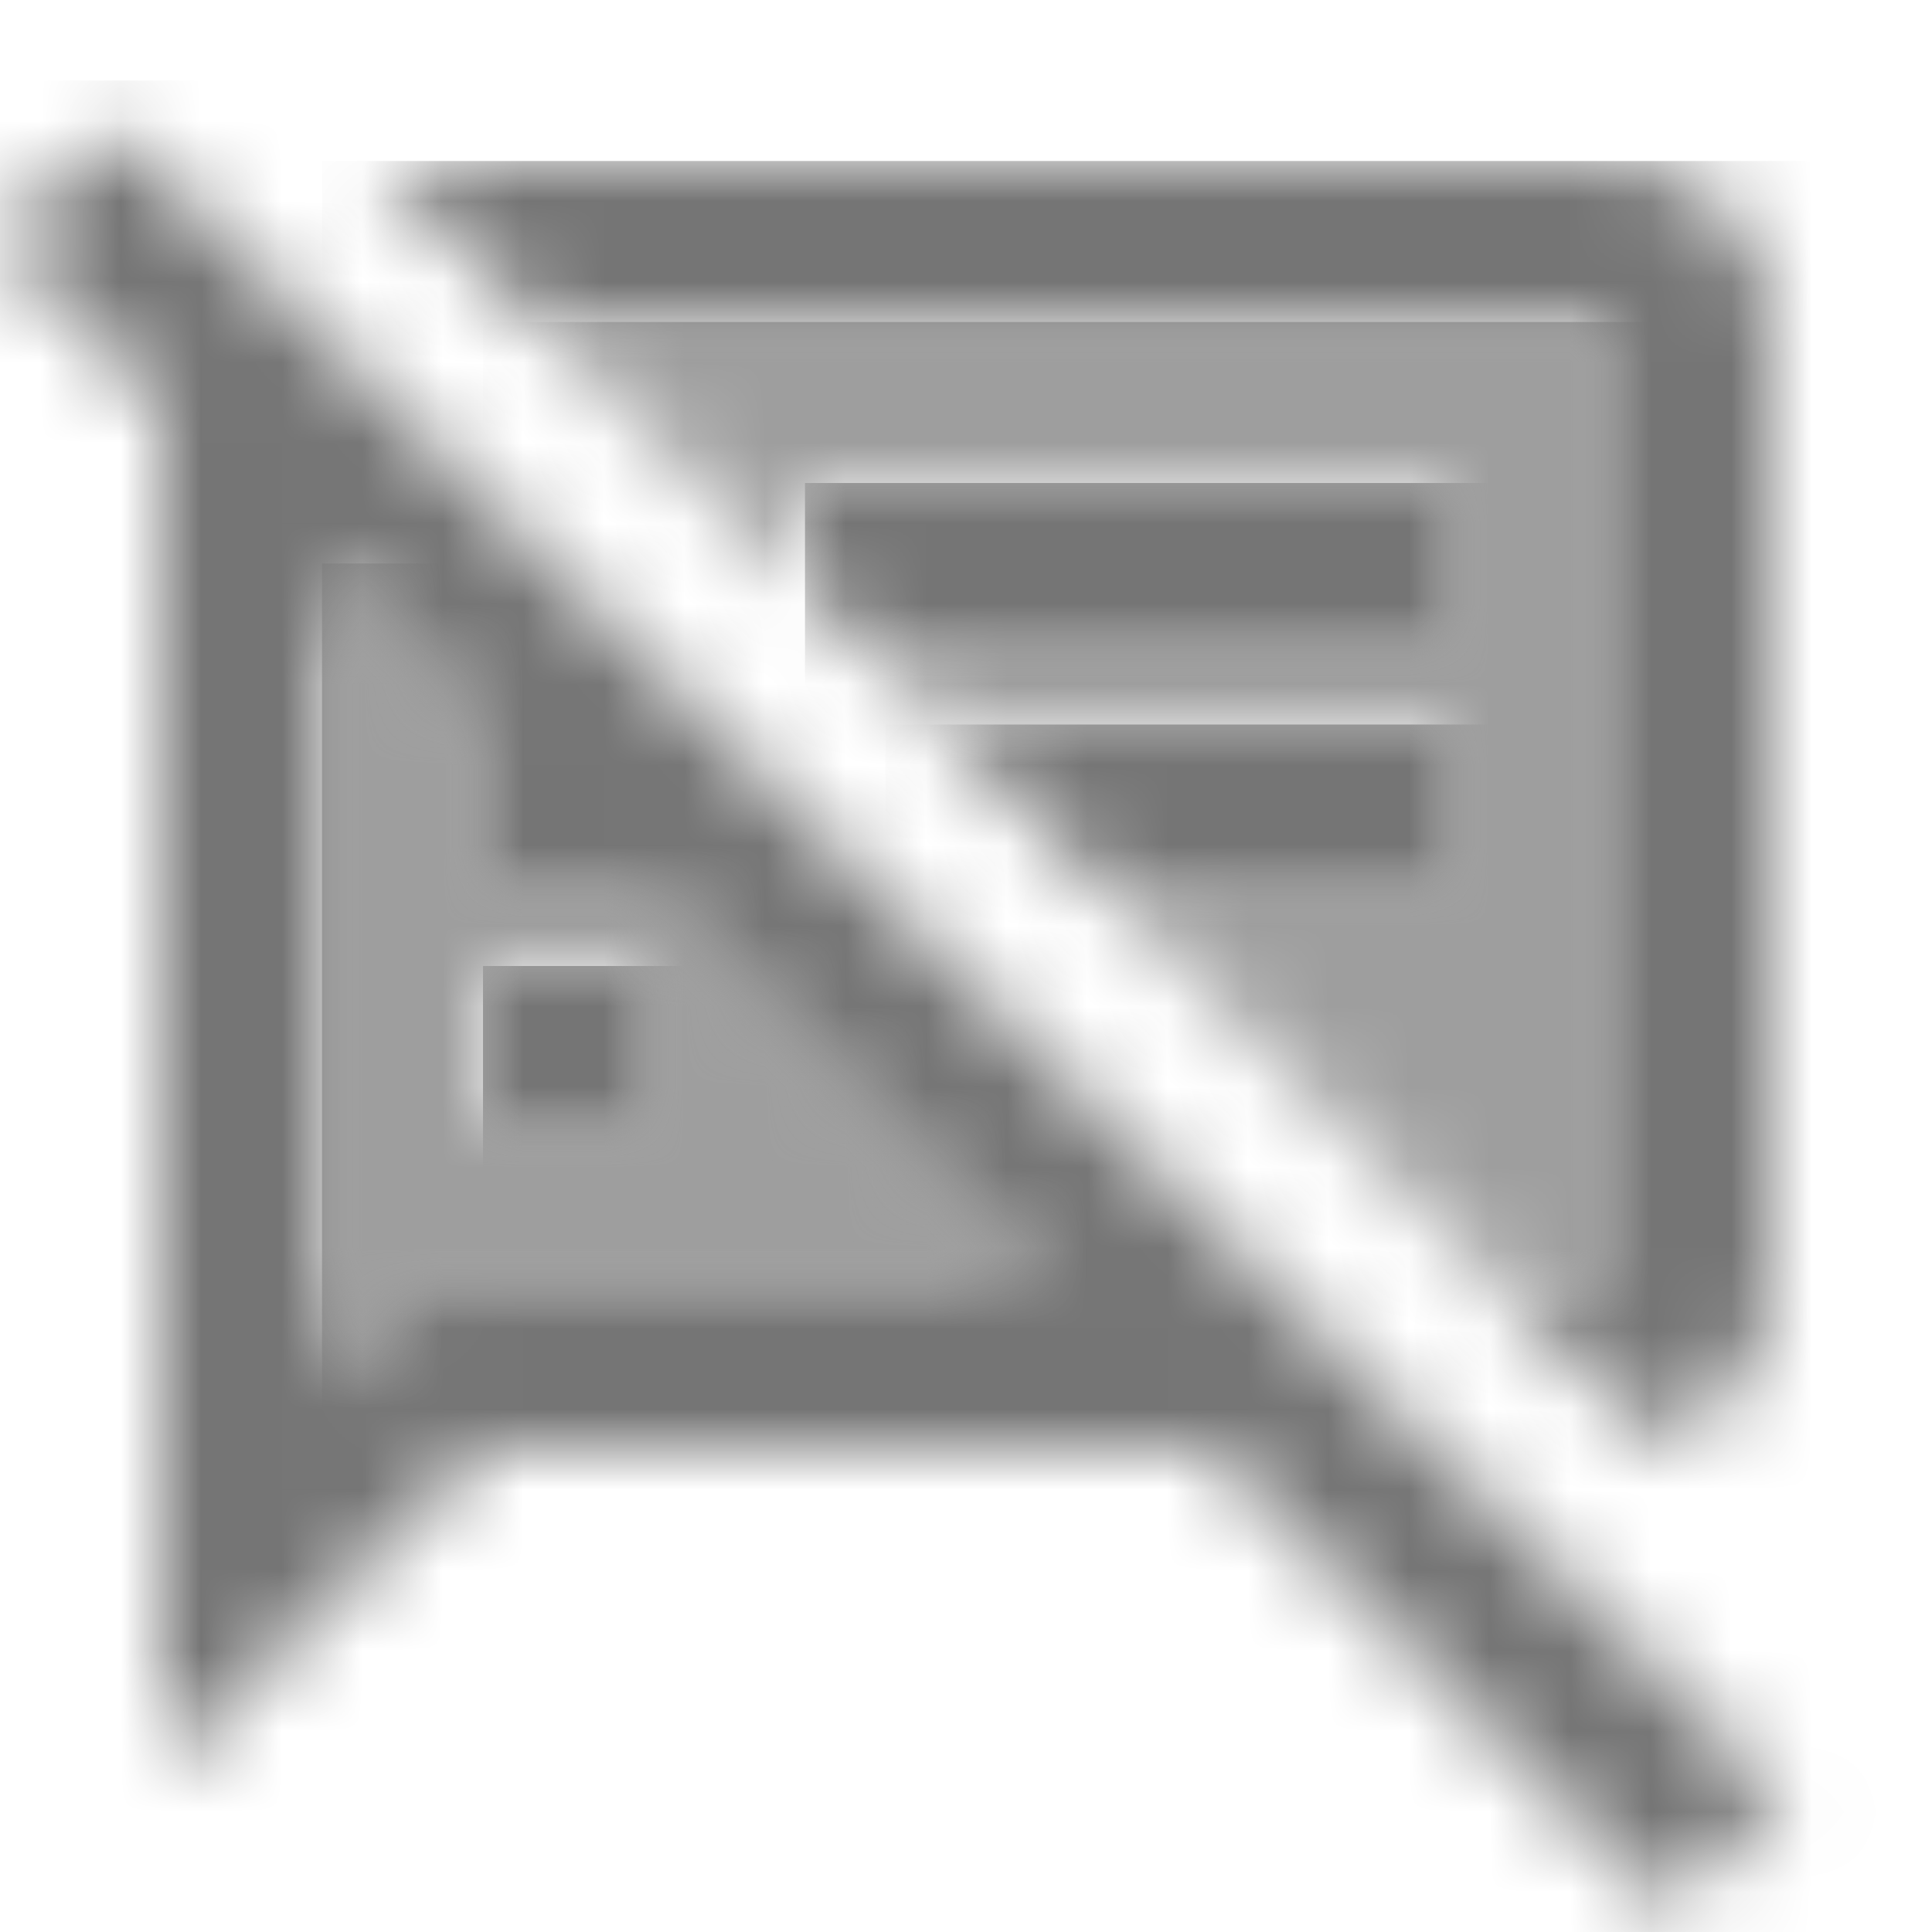 <?xml version="1.0" encoding="UTF-8"?>
<svg width="24px" height="24px" viewBox="0 0 24 24" version="1.1" xmlns="http://www.w3.org/2000/svg" xmlns:xlink="http://www.w3.org/1999/xlink">
    <!-- Generator: Sketch 50 (54983) - http://www.bohemiancoding.com/sketch -->
    <title>icon/action/speaker_notes_off_24px_two_tone</title>
    <desc>Created with Sketch.</desc>
    <defs>
        <path d="M2,4 L2,2 L0,0 L0,10.17 L1.17,9 L9,9 L4,4 L2,4 Z M4,7 L2,7 L2,5 L4,5 L4,7 Z" id="path-1"></path>
        <polygon id="path-3" points="14 0 0.66 0 4 3.34 4 2 12 2 12 4 4.66 4 5.66 5 12 5 12 7 7.66 7 12.66 12 14 12"></polygon>
        <path d="M16,2 L16,14 L14.66,14 L16.57,15.91 C17.39,15.66 18,14.9 18,14 L18,2 C18,0.9 17.1,0 16,0 L0.66,0 L2.66,2 L16,2 Z" id="path-5"></path>
        <rect id="path-7" x="0" y="0" width="2" height="2"></rect>
        <polygon id="path-9" points="7 2 7 0 0.66 0 2.66 2"></polygon>
        <polygon id="path-11" points="8 2 8 0 0 0 0 1.34 0.66 2"></polygon>
        <path d="M1.41,0.59 L0,2 L2,4.01 L2,21 L6,17 L15,17 L20.73,22.73 L22.14,21.32 L1.41,0.59 Z M5.17,15 L4,16.17 L4,6 L6,8 L6,10 L8,10 L13,15 L5.17,15 Z" id="path-13"></path>
    </defs>
    <g id="icon/action/speaker_notes_off_24px" stroke="none" stroke-width="1" fill="none" fill-rule="evenodd">
        <g id="↳-Light-Color" transform="translate(4, 7)">
            <mask id="mask-2" fill="white">
                <use xlink:href="#path-1"></use>
            </mask>
            <g id="Mask" opacity="0.3" fill-rule="nonzero"></g>
            <g id="✱-/-Color-/-Icons-/-Black-/-Disabled" mask="url(#mask-2)" fill="#000000" fill-opacity="0.38">
                <rect id="Rectangle" x="0" y="0" width="101" height="101"></rect>
            </g>
        </g>
        <g id="↳-Light-Color" transform="translate(6, 4)">
            <mask id="mask-4" fill="white">
                <use xlink:href="#path-3"></use>
            </mask>
            <g id="Mask" opacity="0.3" fill-rule="nonzero"></g>
            <g id="✱-/-Color-/-Icons-/-Black-/-Disabled" mask="url(#mask-4)" fill="#000000" fill-opacity="0.38">
                <rect id="Rectangle" x="0" y="0" width="101" height="101"></rect>
            </g>
        </g>
        <g id="↳-Dark-Color" transform="translate(4, 2)">
            <mask id="mask-6" fill="white">
                <use xlink:href="#path-5"></use>
            </mask>
            <g id="Mask" fill-rule="nonzero"></g>
            <g id="✱-/-Color-/-Icons-/-Black-/-Inactive" mask="url(#mask-6)" fill="#000000" fill-opacity="0.54">
                <rect id="Rectangle" x="0" y="0" width="101" height="101"></rect>
            </g>
        </g>
        <g id="↳-Dark-Color" transform="translate(6, 12)">
            <mask id="mask-8" fill="white">
                <use xlink:href="#path-7"></use>
            </mask>
            <g id="Mask" fill-rule="nonzero"></g>
            <g id="✱-/-Color-/-Icons-/-Black-/-Inactive" mask="url(#mask-8)" fill="#000000" fill-opacity="0.54">
                <rect id="Rectangle" x="0" y="0" width="101" height="101"></rect>
            </g>
        </g>
        <g id="↳-Dark-Color" transform="translate(11, 9)">
            <mask id="mask-10" fill="white">
                <use xlink:href="#path-9"></use>
            </mask>
            <g id="Mask" fill-rule="nonzero"></g>
            <g id="✱-/-Color-/-Icons-/-Black-/-Inactive" mask="url(#mask-10)" fill="#000000" fill-opacity="0.54">
                <rect id="Rectangle" x="0" y="0" width="101" height="101"></rect>
            </g>
        </g>
        <g id="↳-Dark-Color" transform="translate(10, 6)">
            <mask id="mask-12" fill="white">
                <use xlink:href="#path-11"></use>
            </mask>
            <g id="Mask" fill-rule="nonzero"></g>
            <g id="✱-/-Color-/-Icons-/-Black-/-Inactive" mask="url(#mask-12)" fill="#000000" fill-opacity="0.54">
                <rect id="Rectangle" x="0" y="0" width="101" height="101"></rect>
            </g>
        </g>
        <g id="↳-Dark-Color" transform="translate(0, 1)">
            <mask id="mask-14" fill="white">
                <use xlink:href="#path-13"></use>
            </mask>
            <g id="Mask" fill-rule="nonzero"></g>
            <g id="✱-/-Color-/-Icons-/-Black-/-Inactive" mask="url(#mask-14)" fill="#000000" fill-opacity="0.54">
                <rect id="Rectangle" x="0" y="0" width="101" height="101"></rect>
            </g>
        </g>
    </g>
</svg>